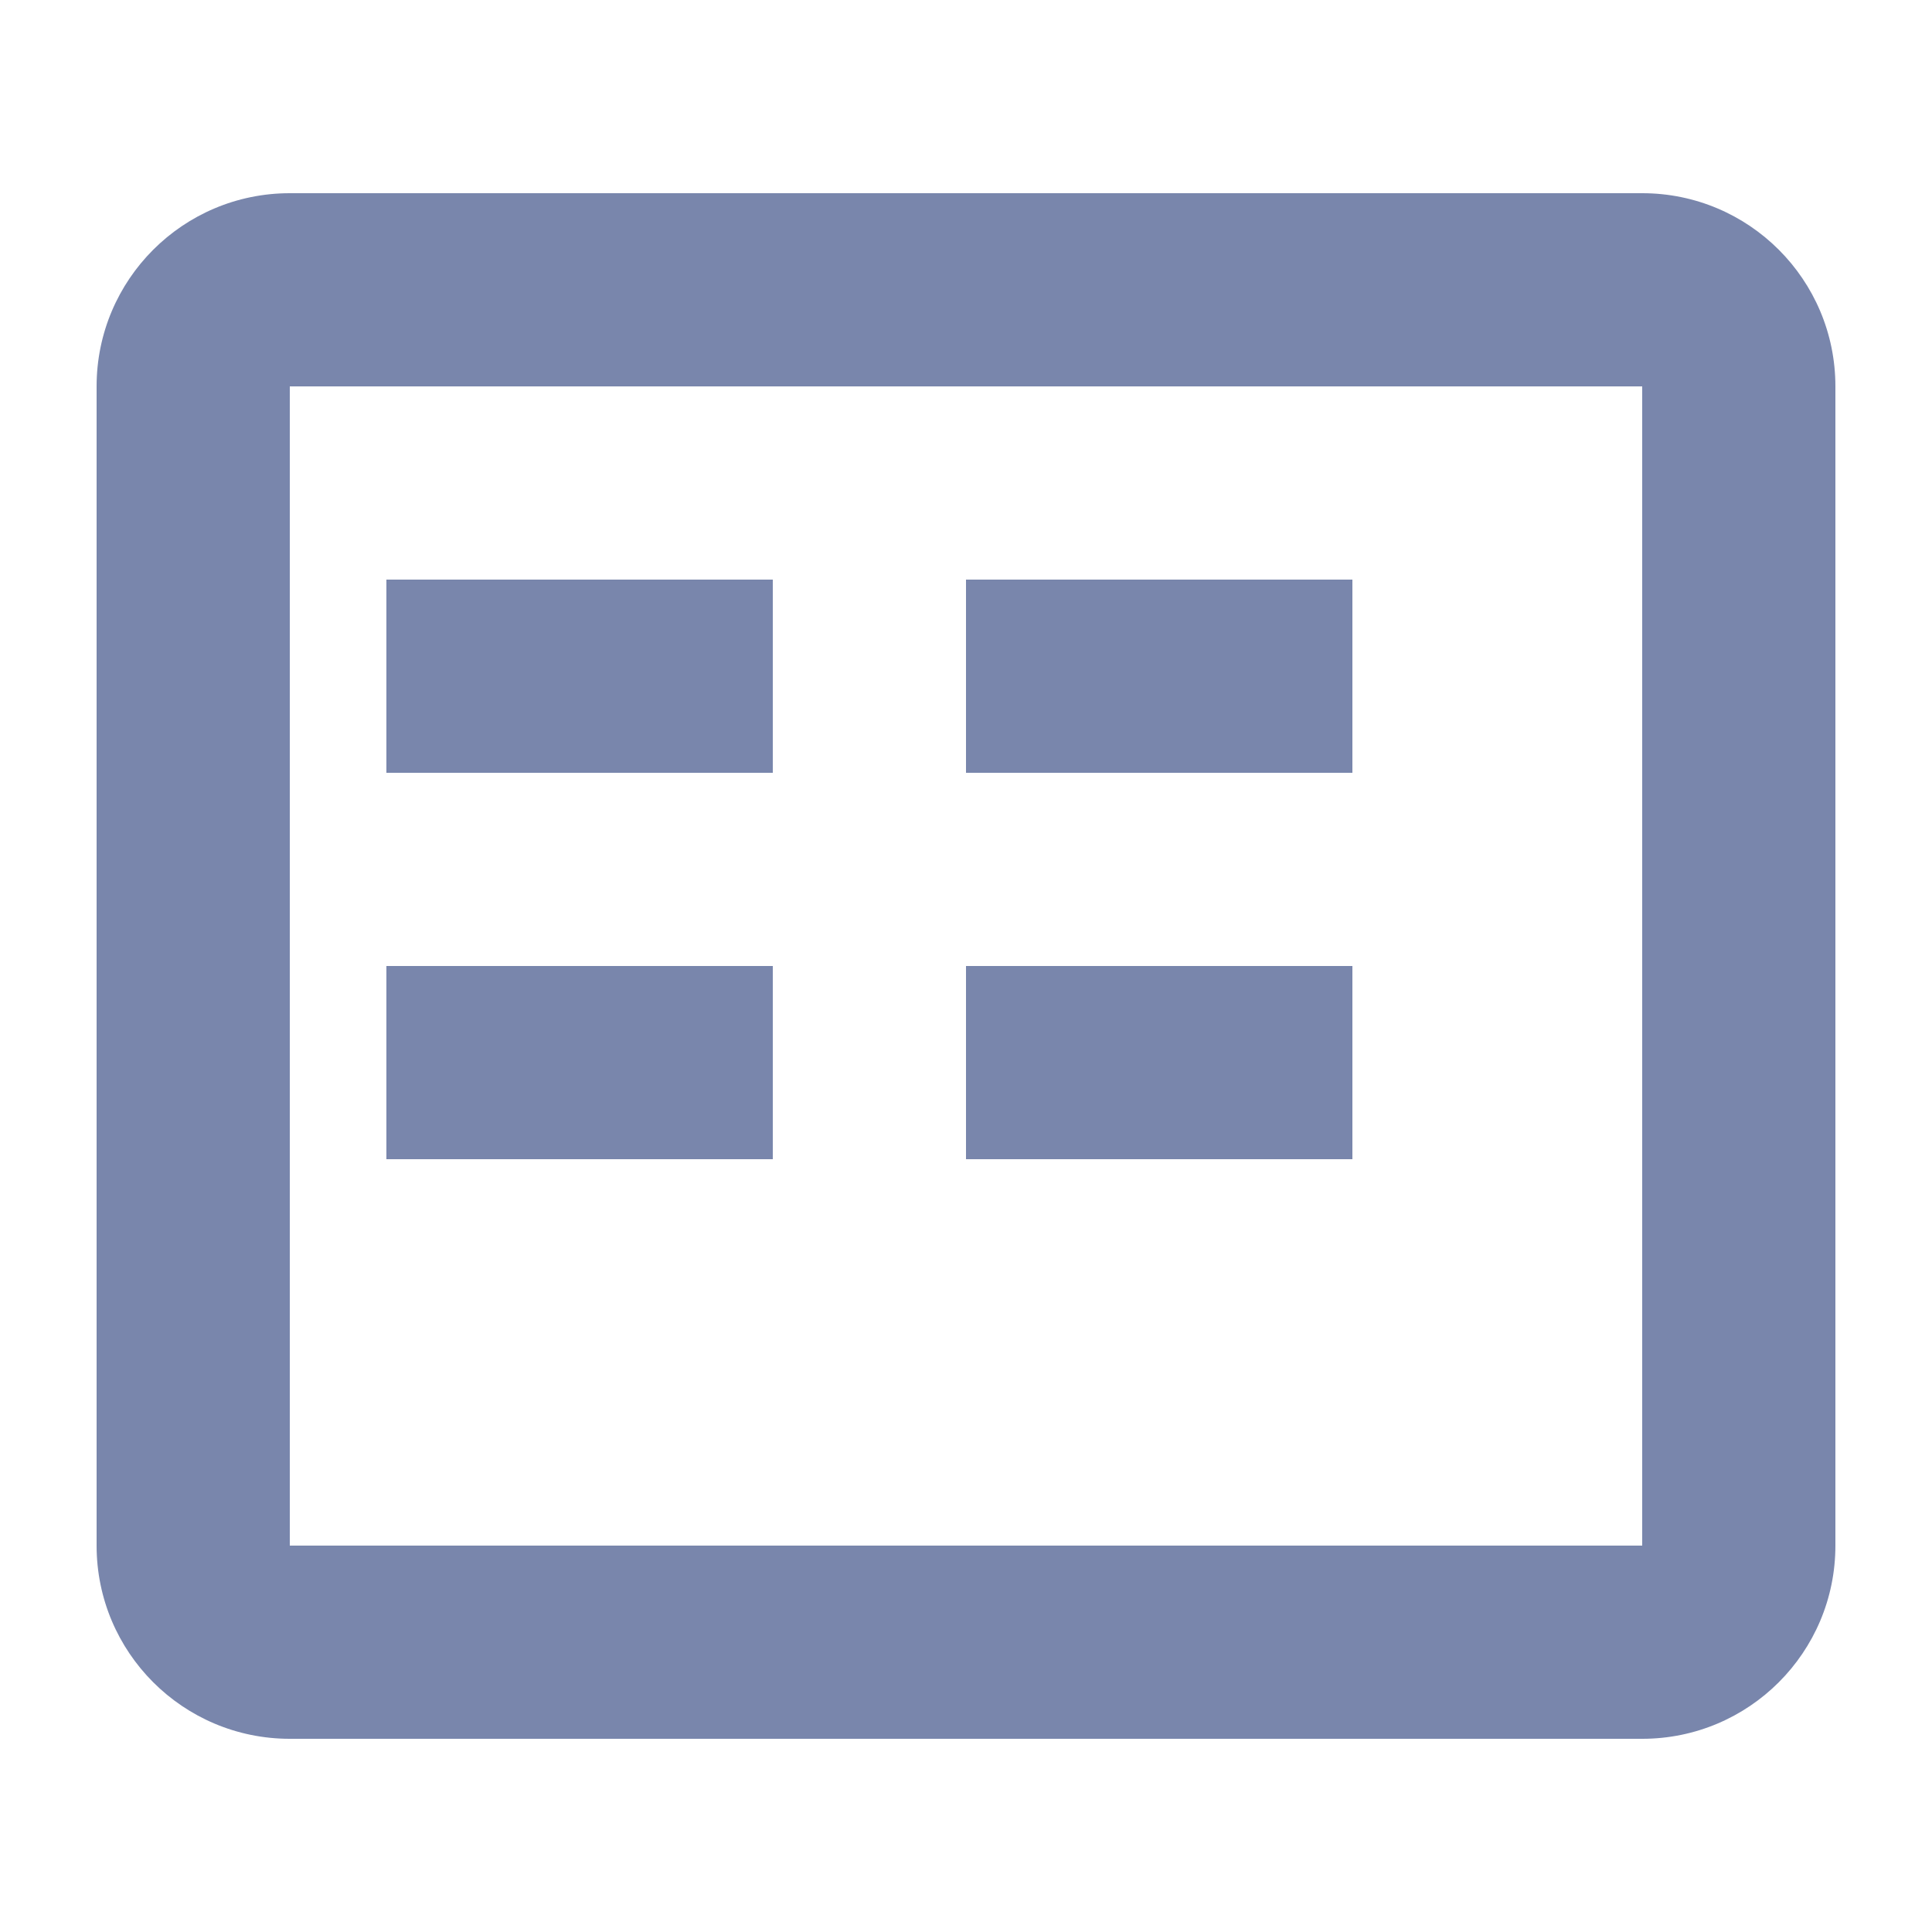 <svg width="20" height="20" viewBox="0 0 20 20" fill="none" xmlns="http://www.w3.org/2000/svg">
  <path fill-rule="evenodd" clip-rule="evenodd" d="M3 2H17C18.105 2 19 2.895 19 4V16C19 17.105 18.105 18 17 18H3C1.895 18 1 17.105 1 16V4C1 2.895 1.895 2 3 2ZM17 16H3V4H17V16ZM4 6H8V8H4V6ZM10 6H14V8H10V6ZM4 10H8V12H4V10ZM10 10H14V12H10V10Z" fill="#7986AC"/>
</svg>
